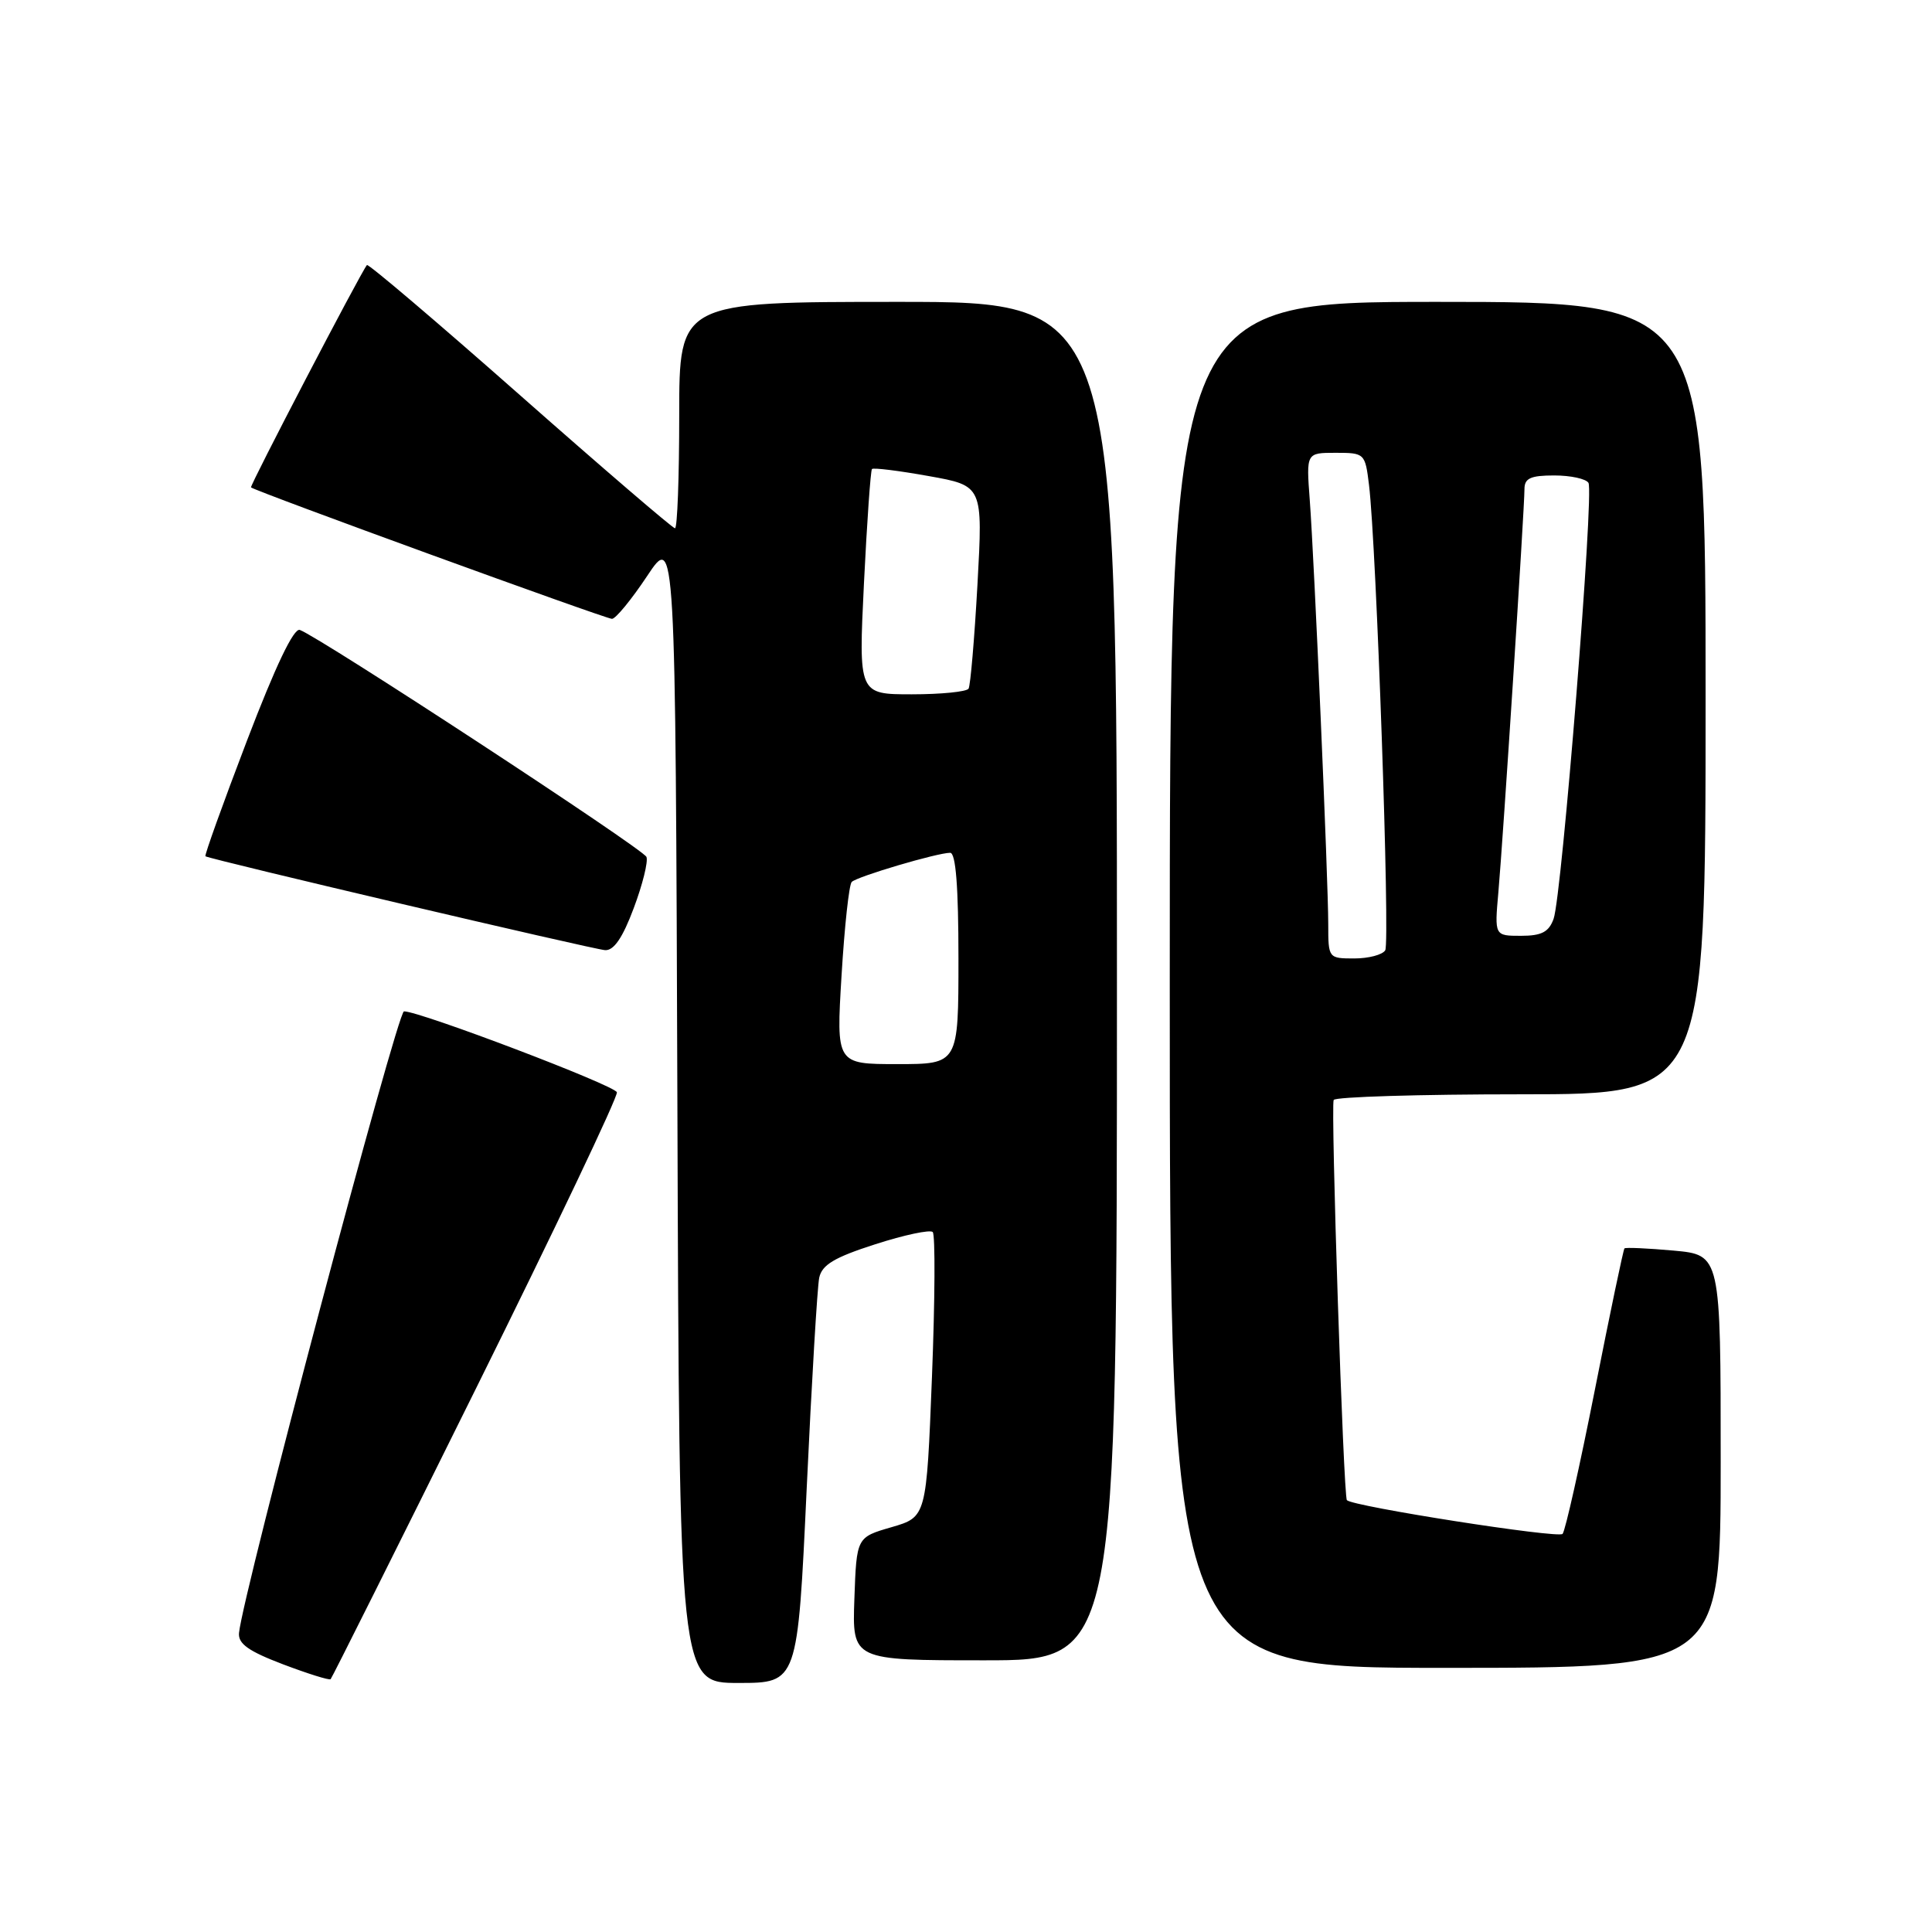 <?xml version="1.0" encoding="UTF-8" standalone="no"?>
<!DOCTYPE svg PUBLIC "-//W3C//DTD SVG 1.1//EN" "http://www.w3.org/Graphics/SVG/1.1/DTD/svg11.dtd" >
<svg xmlns="http://www.w3.org/2000/svg" xmlns:xlink="http://www.w3.org/1999/xlink" version="1.1" viewBox="0 0 256 256">
 <g >
 <path fill="currentColor"
d=" M 63.09 183.94 C 73.52 162.90 81.92 145.25 81.74 144.73 C 81.43 143.80 55.61 133.99 53.53 134.01 C 52.64 134.02 32.14 211.25 31.67 216.38 C 31.54 217.81 32.93 218.79 37.50 220.53 C 40.80 221.78 43.64 222.67 43.81 222.50 C 43.98 222.34 52.66 204.99 63.09 183.94 Z  M 106.89 197.25 C 107.55 183.09 108.30 170.51 108.55 169.31 C 108.91 167.60 110.55 166.61 115.98 164.87 C 119.82 163.63 123.24 162.91 123.59 163.25 C 123.94 163.60 123.89 172.24 123.49 182.45 C 122.76 201.01 122.76 201.01 118.13 202.36 C 113.50 203.70 113.50 203.70 113.21 211.85 C 112.92 220.00 112.92 220.00 130.46 220.00 C 148.00 220.00 148.00 220.00 148.00 130.00 C 148.00 40.00 148.00 40.00 119.00 40.00 C 90.00 40.00 90.00 40.00 90.00 55.00 C 90.00 63.25 89.75 70.00 89.44 70.00 C 89.14 70.00 79.90 62.07 68.91 52.37 C 57.92 42.67 48.79 34.91 48.62 35.12 C 47.76 36.17 33.06 64.39 33.26 64.58 C 33.78 65.08 80.25 82.00 81.09 82.00 C 81.58 82.00 83.67 79.45 85.74 76.34 C 89.50 70.67 89.50 70.67 89.76 146.84 C 90.01 223.00 90.01 223.00 97.85 223.00 C 105.69 223.00 105.69 223.00 106.89 197.25 Z  M 228.00 193.64 C 228.00 166.28 228.00 166.28 221.76 165.71 C 218.33 165.40 215.40 165.27 215.25 165.42 C 215.10 165.57 213.34 173.97 211.34 184.10 C 209.34 194.22 207.41 202.84 207.05 203.25 C 206.50 203.88 179.24 199.61 178.47 198.78 C 178.01 198.29 176.31 146.53 176.72 145.75 C 176.94 145.34 188.12 145.00 201.56 145.00 C 226.00 145.00 226.00 145.00 226.00 92.50 C 226.00 40.00 226.00 40.00 190.50 40.00 C 155.00 40.00 155.00 40.00 155.00 130.50 C 155.00 221.00 155.00 221.00 191.50 221.00 C 228.00 221.00 228.00 221.00 228.00 193.64 Z  M 83.97 120.34 C 85.14 117.23 85.90 114.17 85.66 113.55 C 85.26 112.50 42.47 84.48 39.73 83.47 C 38.93 83.17 36.50 88.26 32.72 98.15 C 29.54 106.47 27.07 113.36 27.22 113.46 C 27.86 113.88 78.65 125.81 80.18 125.90 C 81.34 125.97 82.51 124.25 83.97 120.34 Z  M 111.51 129.25 C 111.90 122.79 112.50 117.21 112.86 116.86 C 113.58 116.14 124.20 113.00 125.90 113.00 C 126.65 113.00 127.00 117.52 127.00 127.00 C 127.00 141.00 127.00 141.00 118.90 141.00 C 110.80 141.00 110.80 141.00 111.51 129.25 Z  M 114.48 77.25 C 114.88 69.14 115.36 62.34 115.54 62.15 C 115.72 61.95 119.10 62.37 123.05 63.08 C 130.24 64.36 130.24 64.36 129.52 77.43 C 129.12 84.62 128.59 90.84 128.34 91.25 C 128.09 91.66 124.70 92.00 120.82 92.00 C 113.76 92.00 113.76 92.00 114.48 77.25 Z  M 176.00 122.51 C 176.00 116.61 174.15 74.25 173.55 66.25 C 173.08 60.00 173.08 60.00 176.98 60.00 C 180.82 60.00 180.89 60.07 181.40 64.25 C 182.38 72.26 184.21 124.85 183.55 125.92 C 183.18 126.52 181.33 127.00 179.44 127.00 C 176.03 127.00 176.00 126.96 176.00 122.51 Z  M 198.54 118.25 C 199.15 111.43 202.00 67.40 202.00 64.80 C 202.00 63.37 202.81 63.00 205.94 63.00 C 208.11 63.00 210.15 63.44 210.48 63.98 C 211.24 65.20 206.96 118.69 205.86 121.75 C 205.23 123.50 204.27 124.00 201.54 124.00 C 198.03 124.00 198.03 124.00 198.54 118.25 Z "/>
</g>
</svg>